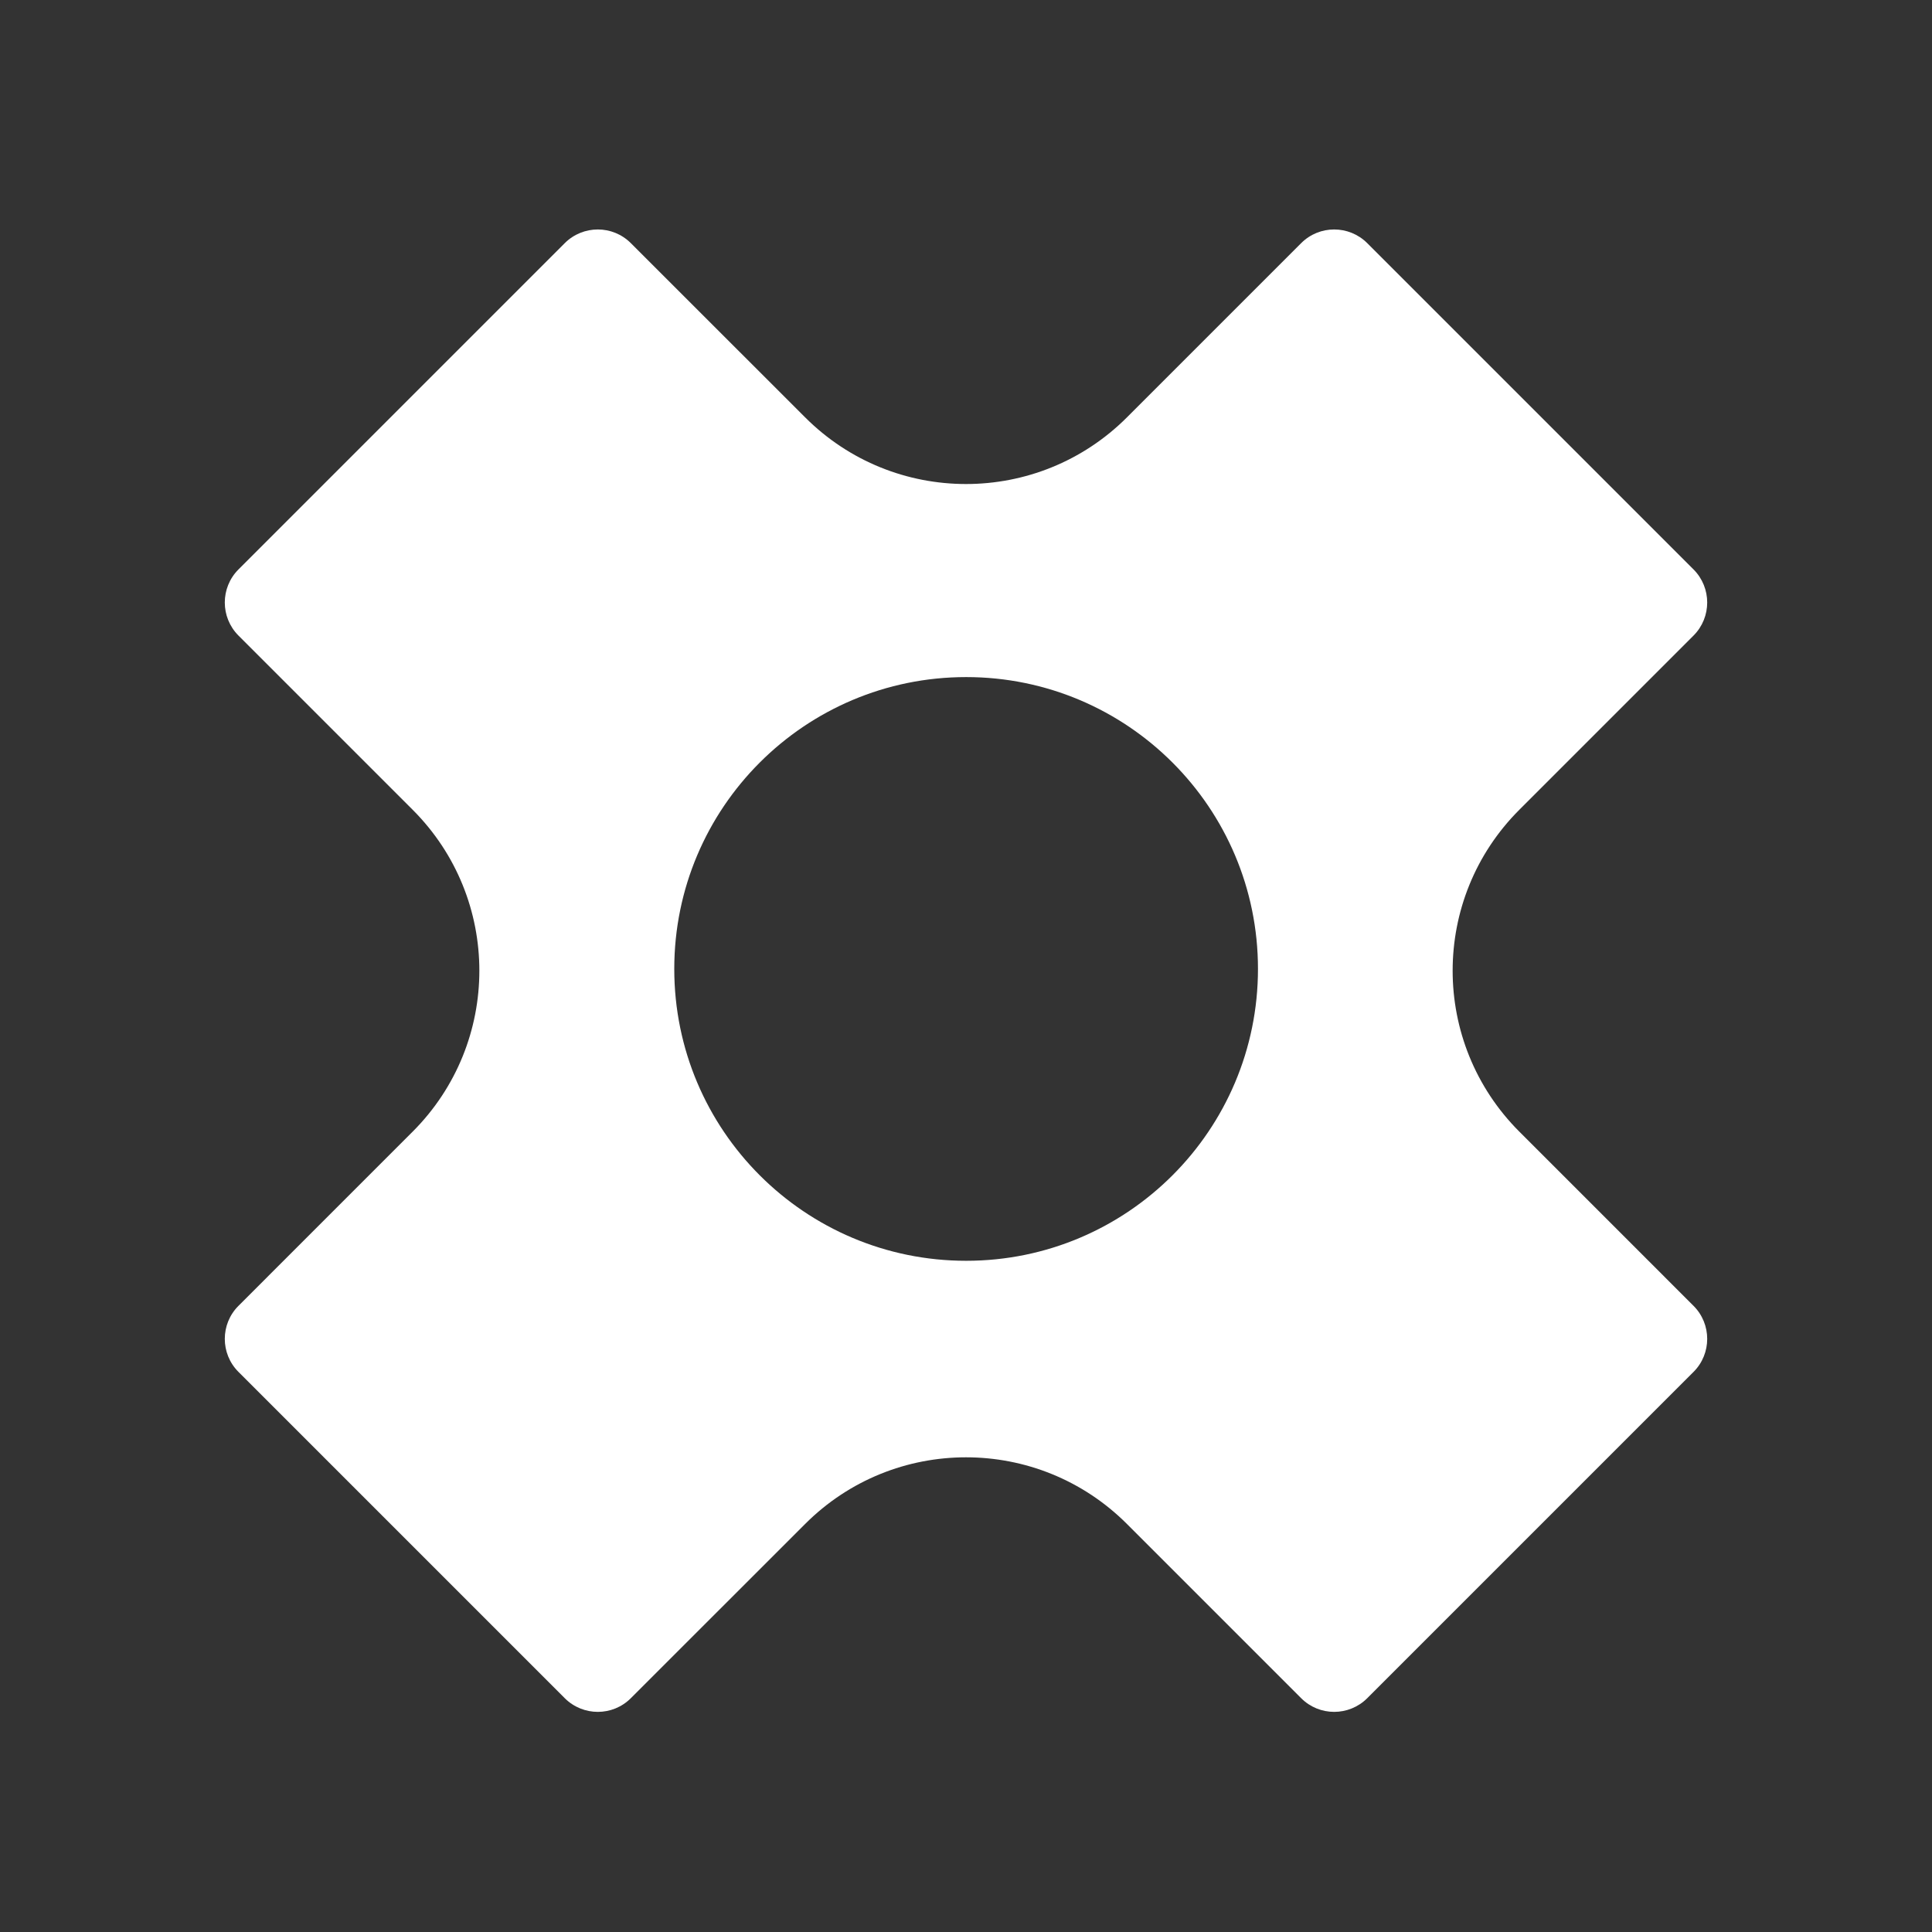 <svg width="24" height="24" viewBox="0 0 24 24" fill="none" xmlns="http://www.w3.org/2000/svg">
<rect x="0" y="0" width="24" height="24" fill="#333333" stroke="none"/>
<path fill-rule="evenodd" clip-rule="evenodd" d="M21.038 7.895C21.264 7.668 21.264 7.301 21.038 7.074L16.984 3.02C16.757 2.794 16.39 2.794 16.164 3.02L14 5.184C12.895 6.289 11.105 6.289 10.001 5.184L7.836 3.02C7.61 2.794 7.243 2.794 7.016 3.02L2.962 7.074C2.736 7.301 2.736 7.668 2.962 7.895L5.126 10.059C6.231 11.163 6.231 12.953 5.126 14.058L2.962 16.222C2.736 16.448 2.736 16.816 2.962 17.042L7.016 21.096C7.243 21.322 7.61 21.322 7.836 21.096L10.001 18.932C11.105 17.827 12.895 17.827 14 18.932L16.164 21.096C16.39 21.322 16.757 21.322 16.984 21.096L21.038 17.042C21.264 16.816 21.264 16.448 21.038 16.222L18.874 14.058C17.769 12.953 17.769 11.163 18.874 10.059L21.038 7.895ZM12.002 15.662C14.004 15.662 15.627 14.039 15.627 12.036C15.627 10.034 14.004 8.411 12.002 8.411C9.999 8.411 8.376 10.034 8.376 12.036C8.376 14.039 9.999 15.662 12.002 15.662Z" fill="white"/>
</svg>
